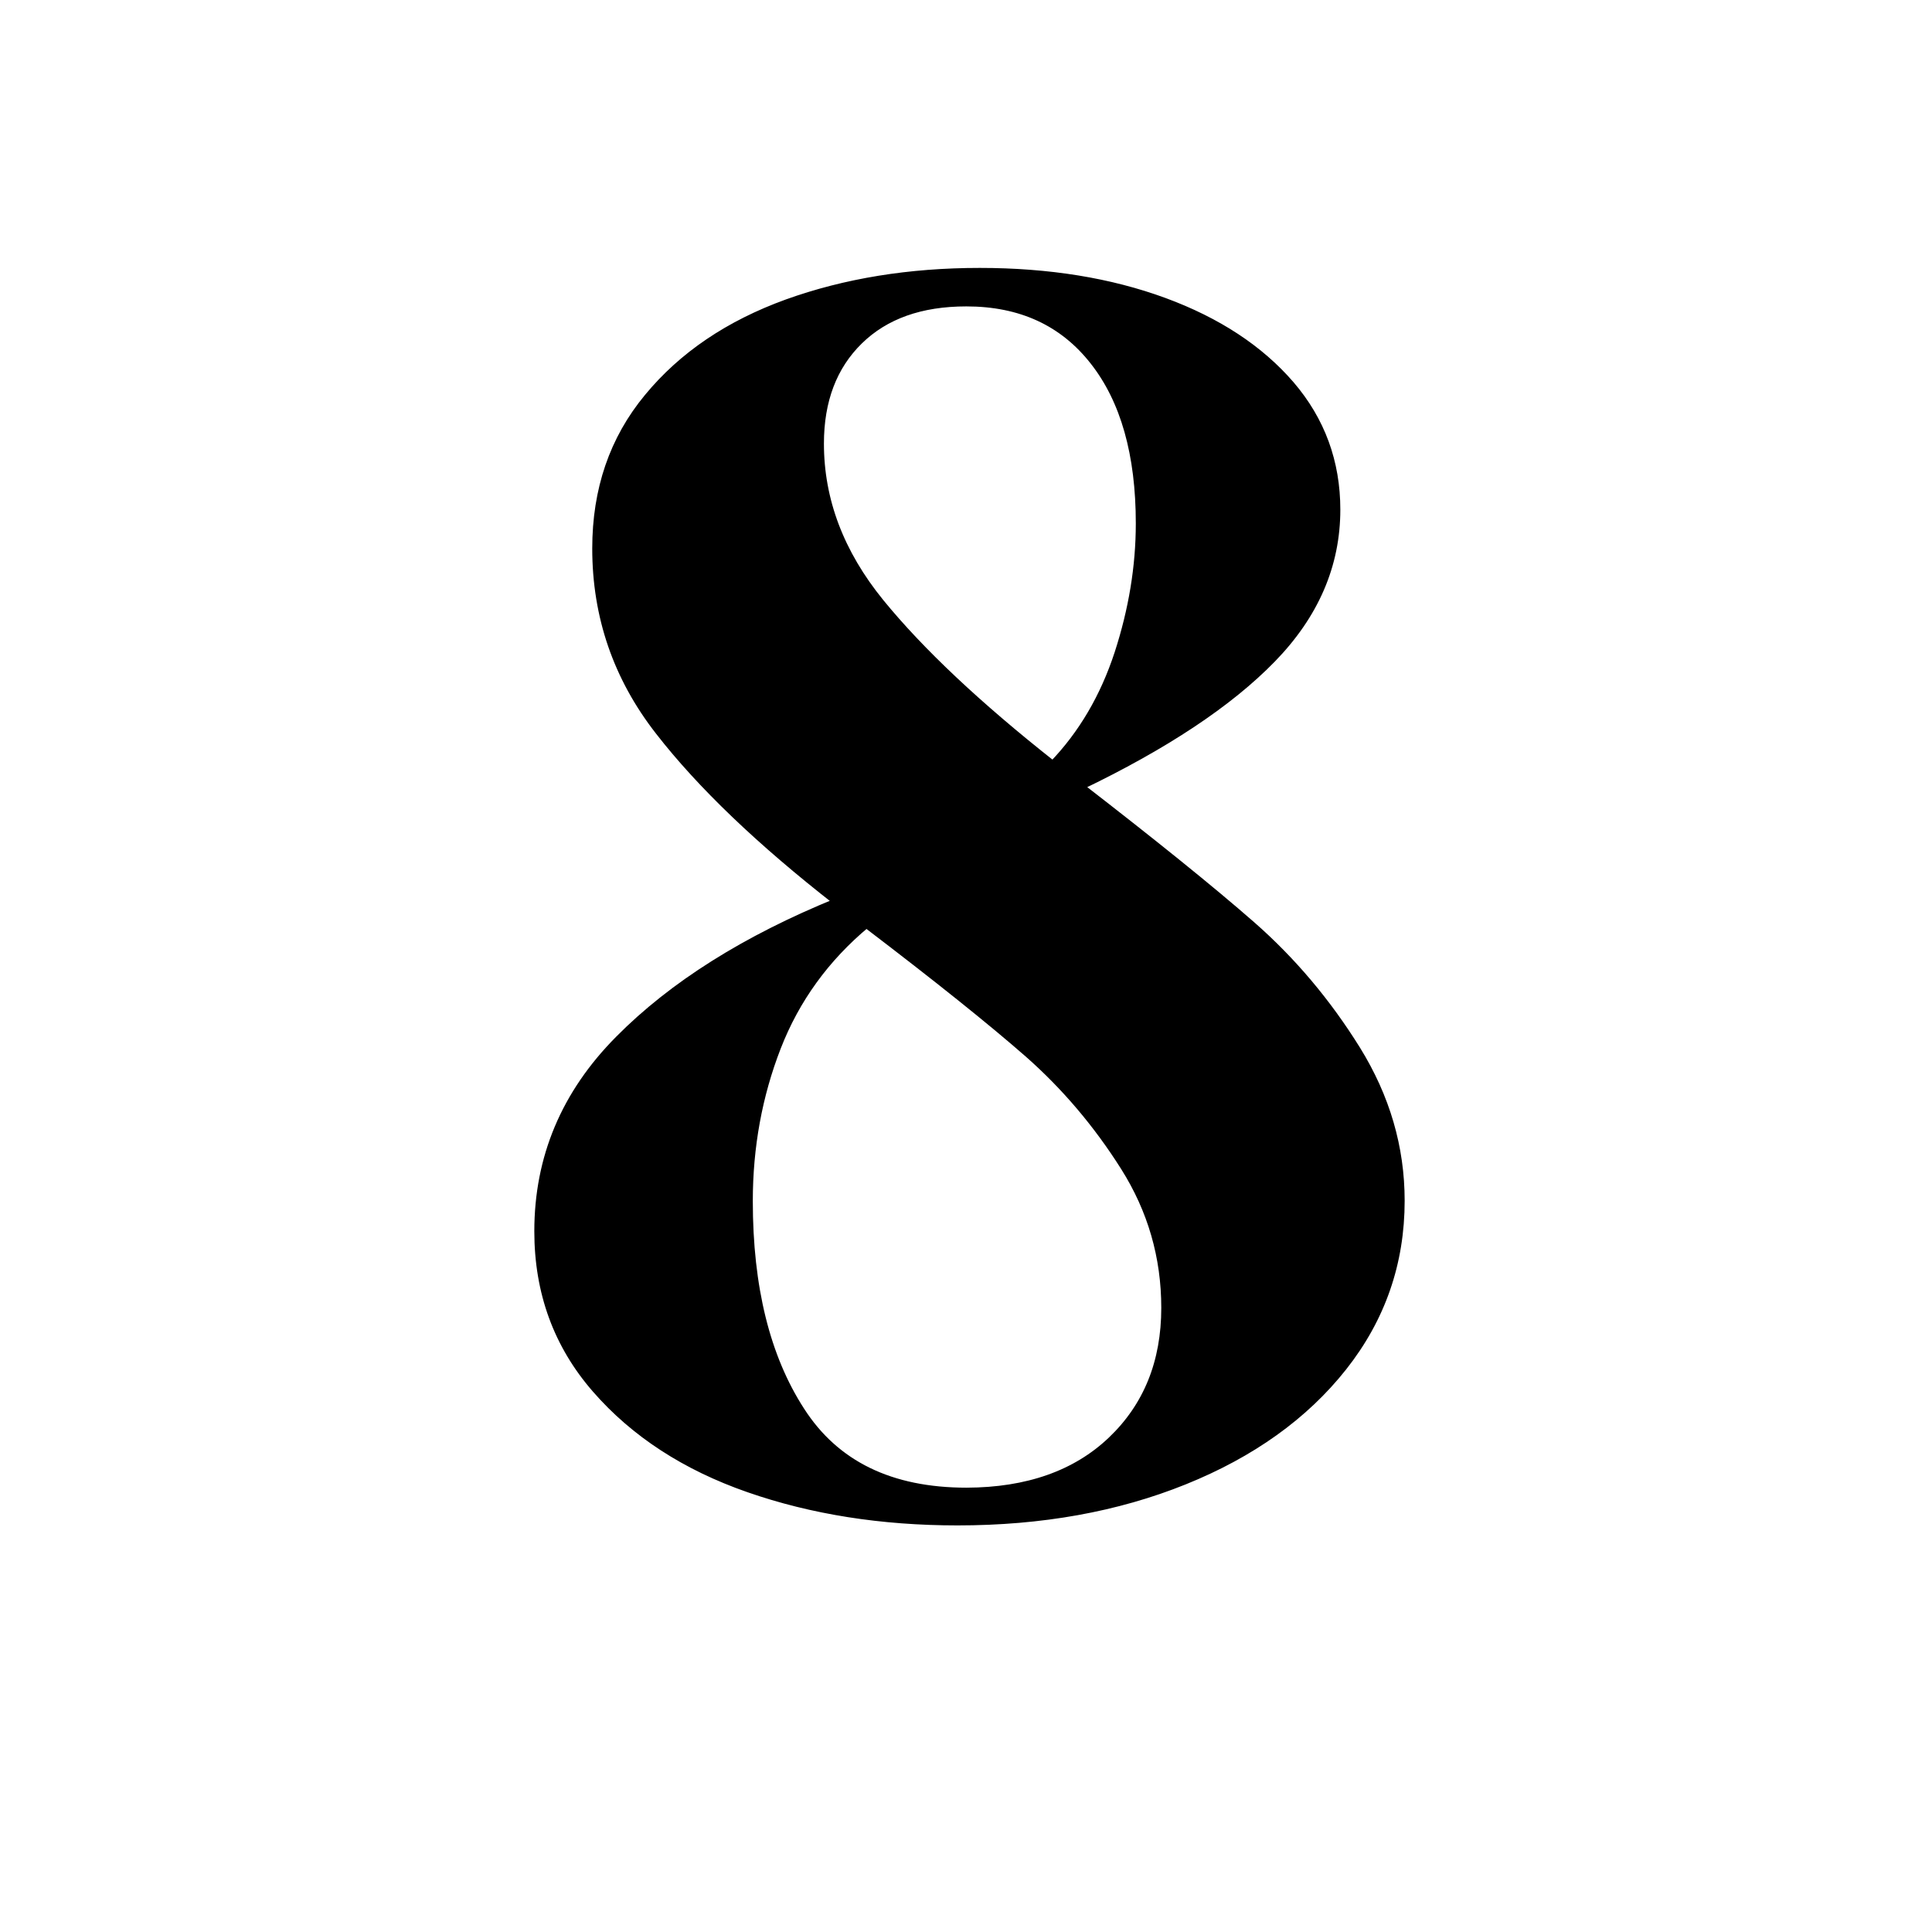 <?xml version="1.0" encoding="utf-8"?>
<!-- Generator: Adobe Illustrator 22.1.0, SVG Export Plug-In . SVG Version: 6.00 Build 0)  -->
<svg version="1.1" id="Layer_1_copy" xmlns="http://www.w3.org/2000/svg" xmlns:xlink="http://www.w3.org/1999/xlink" x="0px"
	 y="0px" viewBox="0 0 1024 1024" style="enable-background:new 0 0 1024 1024;" xml:space="preserve">
<style type="text/css">
	.st0{stroke:#000000;stroke-width:4;stroke-miterlimit:10;}
</style>
<g>
	<path class="st0" d="M663.3,490.2c21.6,18.9,40.2,41,55.8,66.1c15.6,25.2,23.4,51.9,23.4,80.1c0,33-10.2,62.4-30.6,88.2
		c-20.4,25.8-48.5,45.9-84.2,60.3c-35.7,14.4-75.8,21.6-120.2,21.6c-40.2,0-77.1-5.8-110.7-17.5c-33.6-11.7-60.6-29.3-81-52.7
		c-20.4-23.4-30.6-51.3-30.6-83.7c0-39,14.2-72.9,42.8-101.7c28.5-28.8,67.1-53.1,115.7-72.9c-40.8-31.8-72.3-61.9-94.5-90.5
		c-22.2-28.5-33.3-60.8-33.3-96.8c0-31.2,9.1-57.9,27.5-80.1c18.3-22.2,42.9-38.8,73.8-50c30.9-11.1,64.9-16.6,102.1-16.6
		c36.6,0,69.1,5.3,97.7,15.8c28.5,10.5,50.8,25.2,67.1,44.1c16.2,18.9,24.3,41,24.3,66.2c0,29.4-11.4,55.8-34.2,79.2
		c-22.8,23.4-56.7,45.9-101.7,67.5C611.4,446.9,641.7,471.3,663.3,490.2z M589.1,763.4c18.9-18,28.4-41.4,28.4-70.2
		c0-27-7.2-51.9-21.6-74.7c-14.4-22.8-31.4-42.8-50.8-59.9c-19.5-17.1-48.1-40-85.9-68.8c-21.6,18-37.4,39.8-47.3,65.3
		c-9.9,25.5-14.9,52.7-14.9,81.5c0,45.6,9.1,82.7,27.5,111.1c18.3,28.5,47.5,42.8,87.8,42.8C544.5,790.4,570.2,781.4,589.1,763.4z
		 M455.4,180.6c-13.8,13.5-20.7,31.7-20.7,54.5c0,30,10.6,58,31.9,84.2c21.3,26.1,51.8,54.8,91.4,86c15.6-16.2,27.1-35.8,34.7-59
		c7.5-23.1,11.3-46,11.3-68.9c0-36.6-8.1-65.3-24.3-85.9c-16.2-20.7-38.7-31.1-67.5-31.1C488.1,160.4,469.2,167.1,455.4,180.6z"/>
</g>
</svg>
